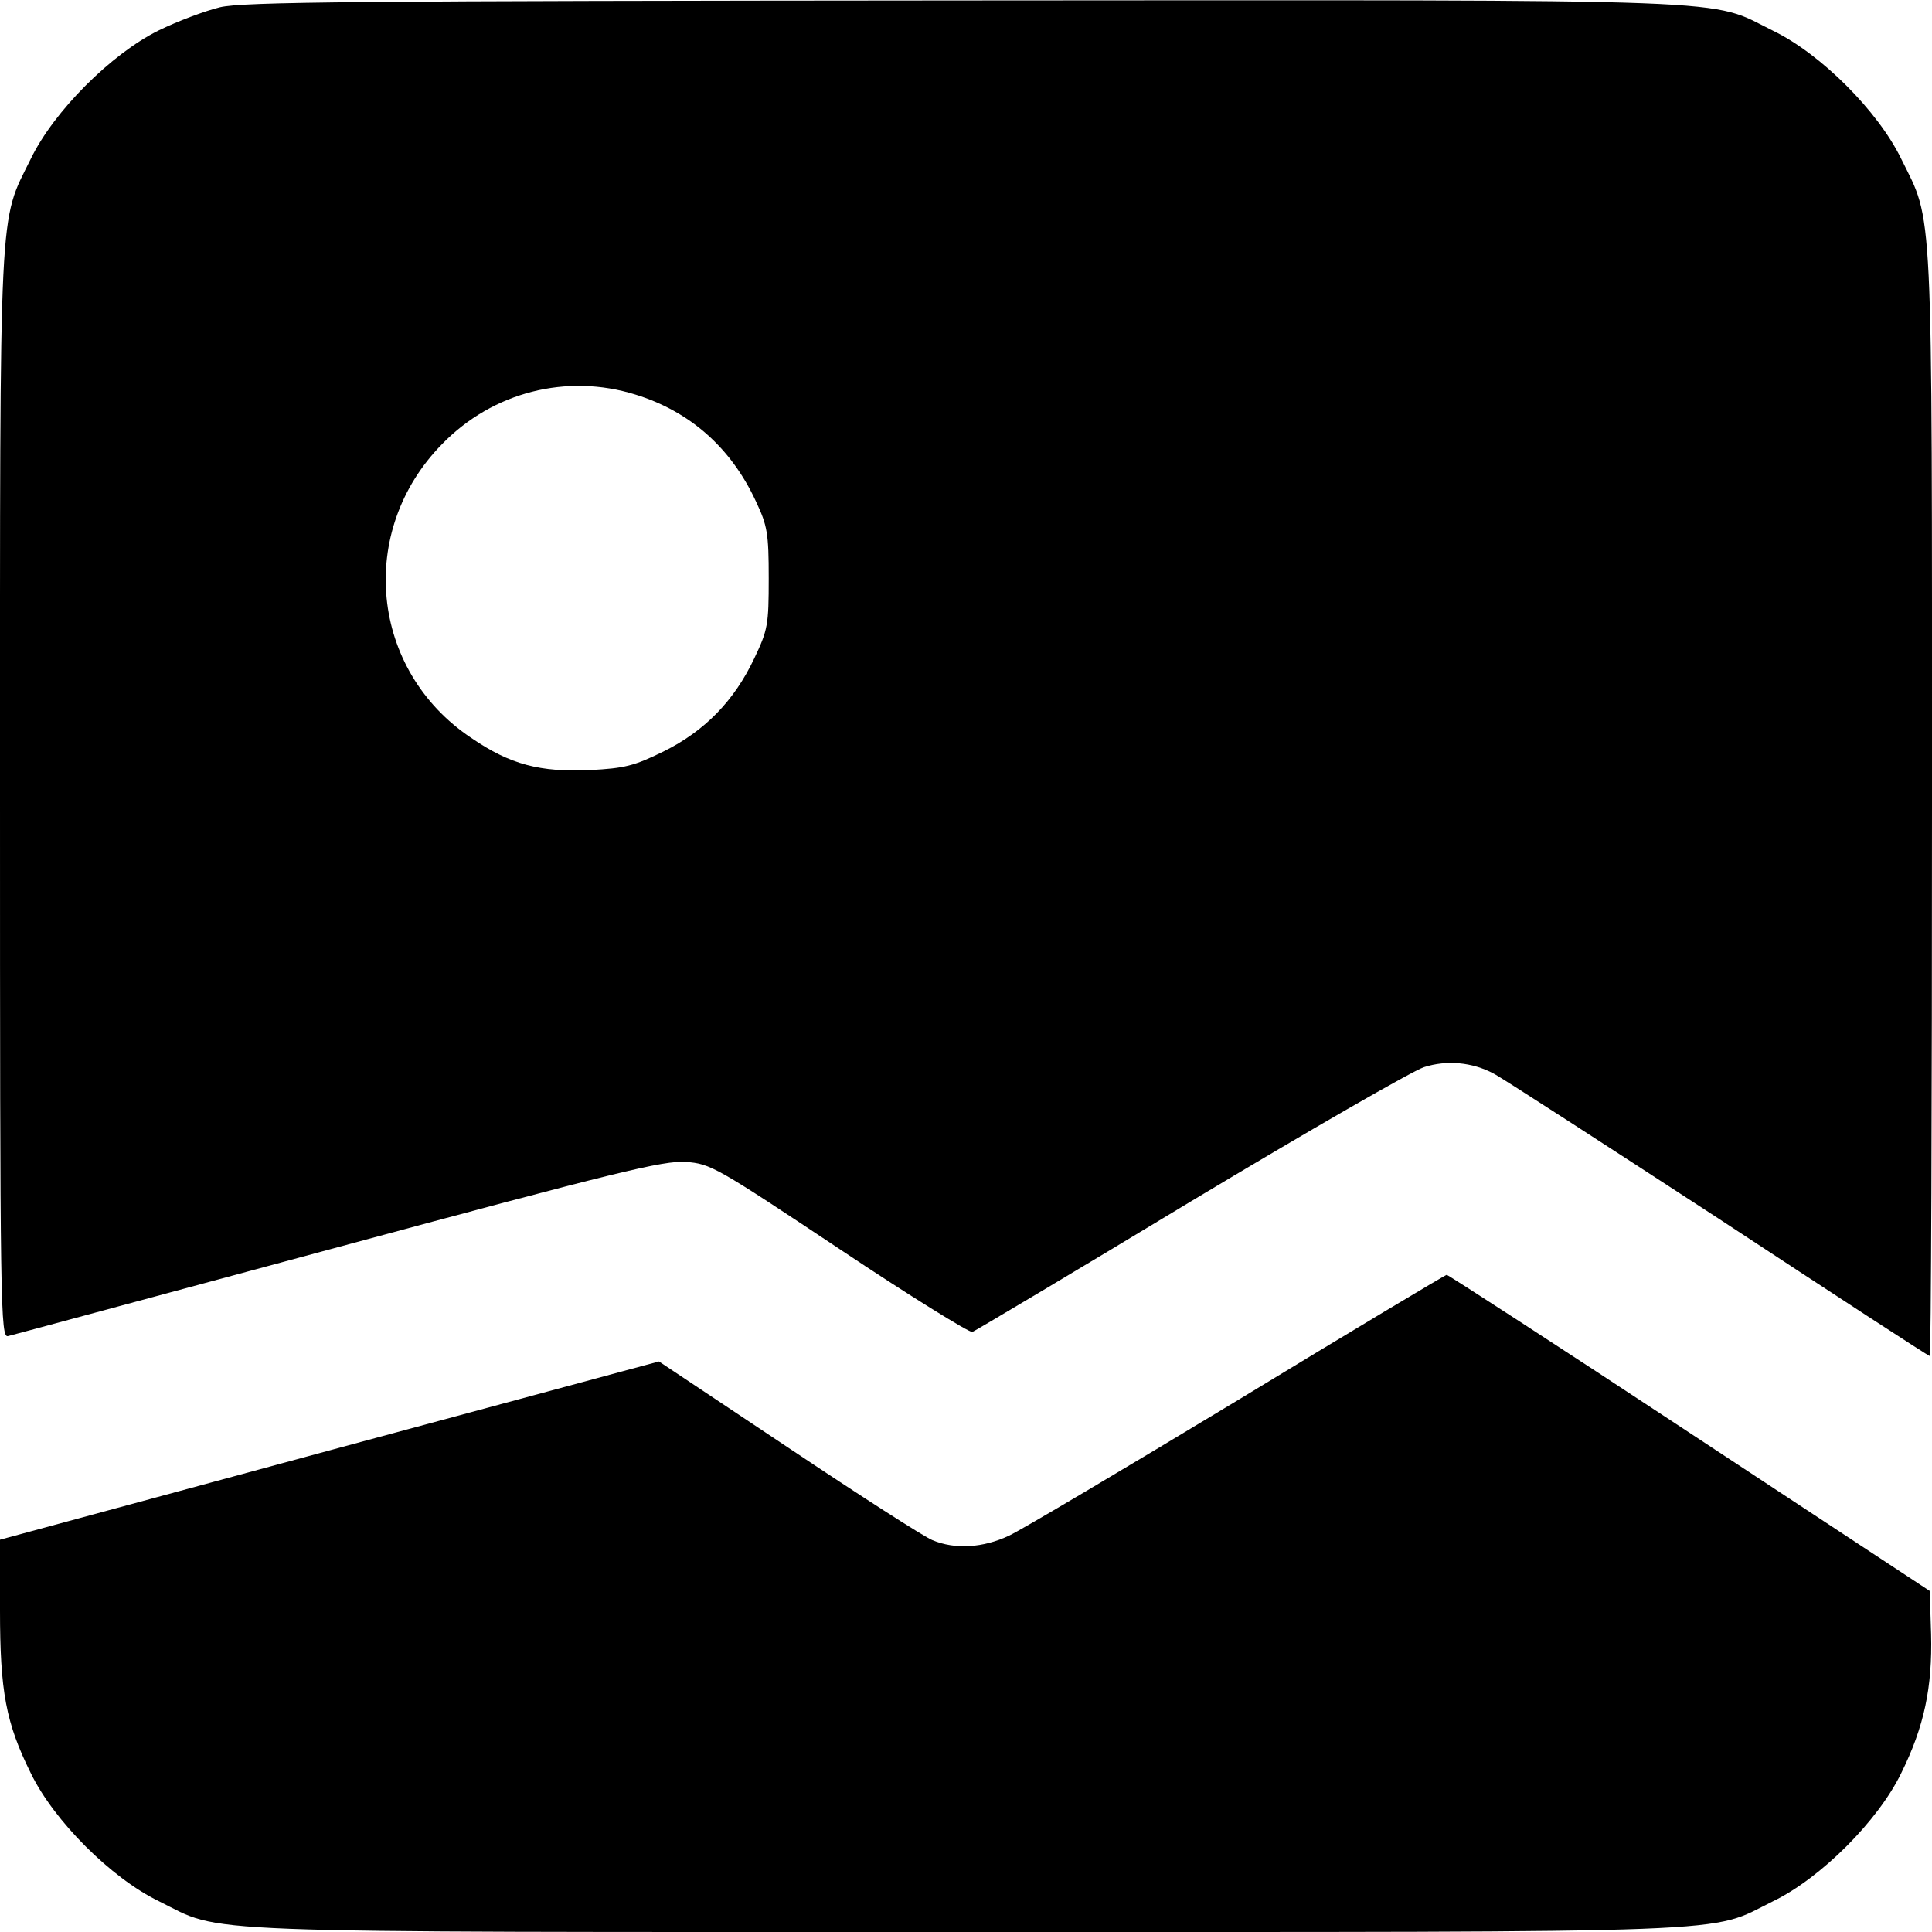 <?xml version="1.0" standalone="no"?>
<!DOCTYPE svg PUBLIC "-//W3C//DTD SVG 20010904//EN"
 "http://www.w3.org/TR/2001/REC-SVG-20010904/DTD/svg10.dtd">
<svg version="1.0" xmlns="http://www.w3.org/2000/svg"
 width="426pt" height="426pt" viewBox="0 0 426 426"
 preserveAspectRatio="xMidYMid meet">

<g transform="translate(0,426) scale(0.1,-0.1)"
fill="#000000" stroke="none">
<path d="M485 4244 c-33 -8 -94 -31 -135 -51 -105 -52 -231 -178 -282 -283
-71 -144 -68 -73 -68 -1403 0 -1137 1 -1198 18 -1193 9 2 337 91 727 196 618
167 717 191 767 188 55 -4 67 -11 339 -192 154 -103 287 -185 293 -183 7 3
224 132 482 288 258 155 489 288 514 296 50 16 106 11 153 -14 18 -9 240 -153
495 -319 254 -167 464 -304 467 -304 3 0 5 548 5 1218 0 1351 3 1278 -68 1422
-51 105 -177 231 -282 282 -146 72 -31 68 -1785 67 -1343 -1 -1589 -3 -1640
-15z m916 -854 c120 -37 211 -117 266 -236 25 -53 28 -70 28 -169 0 -103 -2
-114 -32 -177 -44 -93 -109 -160 -200 -205 -65 -32 -86 -37 -162 -41 -110 -5
-176 12 -262 71 -223 149 -253 456 -64 648 112 115 275 156 426 109z"/>
<path d="M2730 1173 c-250 -151 -477 -286 -505 -299 -57 -27 -119 -31 -169
-10 -18 7 -161 99 -318 204 l-285 190 -726 -196 -727 -197 0 -155 c0 -180 13
-249 68 -360 51 -105 177 -231 282 -282 146 -72 32 -68 1780 -68 1748 0 1634
-4 1780 68 105 51 231 177 282 282 51 103 69 190 66 307 l-3 95 -530 349
c-291 192 -532 348 -535 348 -3 0 -210 -124 -460 -276z"/>
</g>
</svg>
